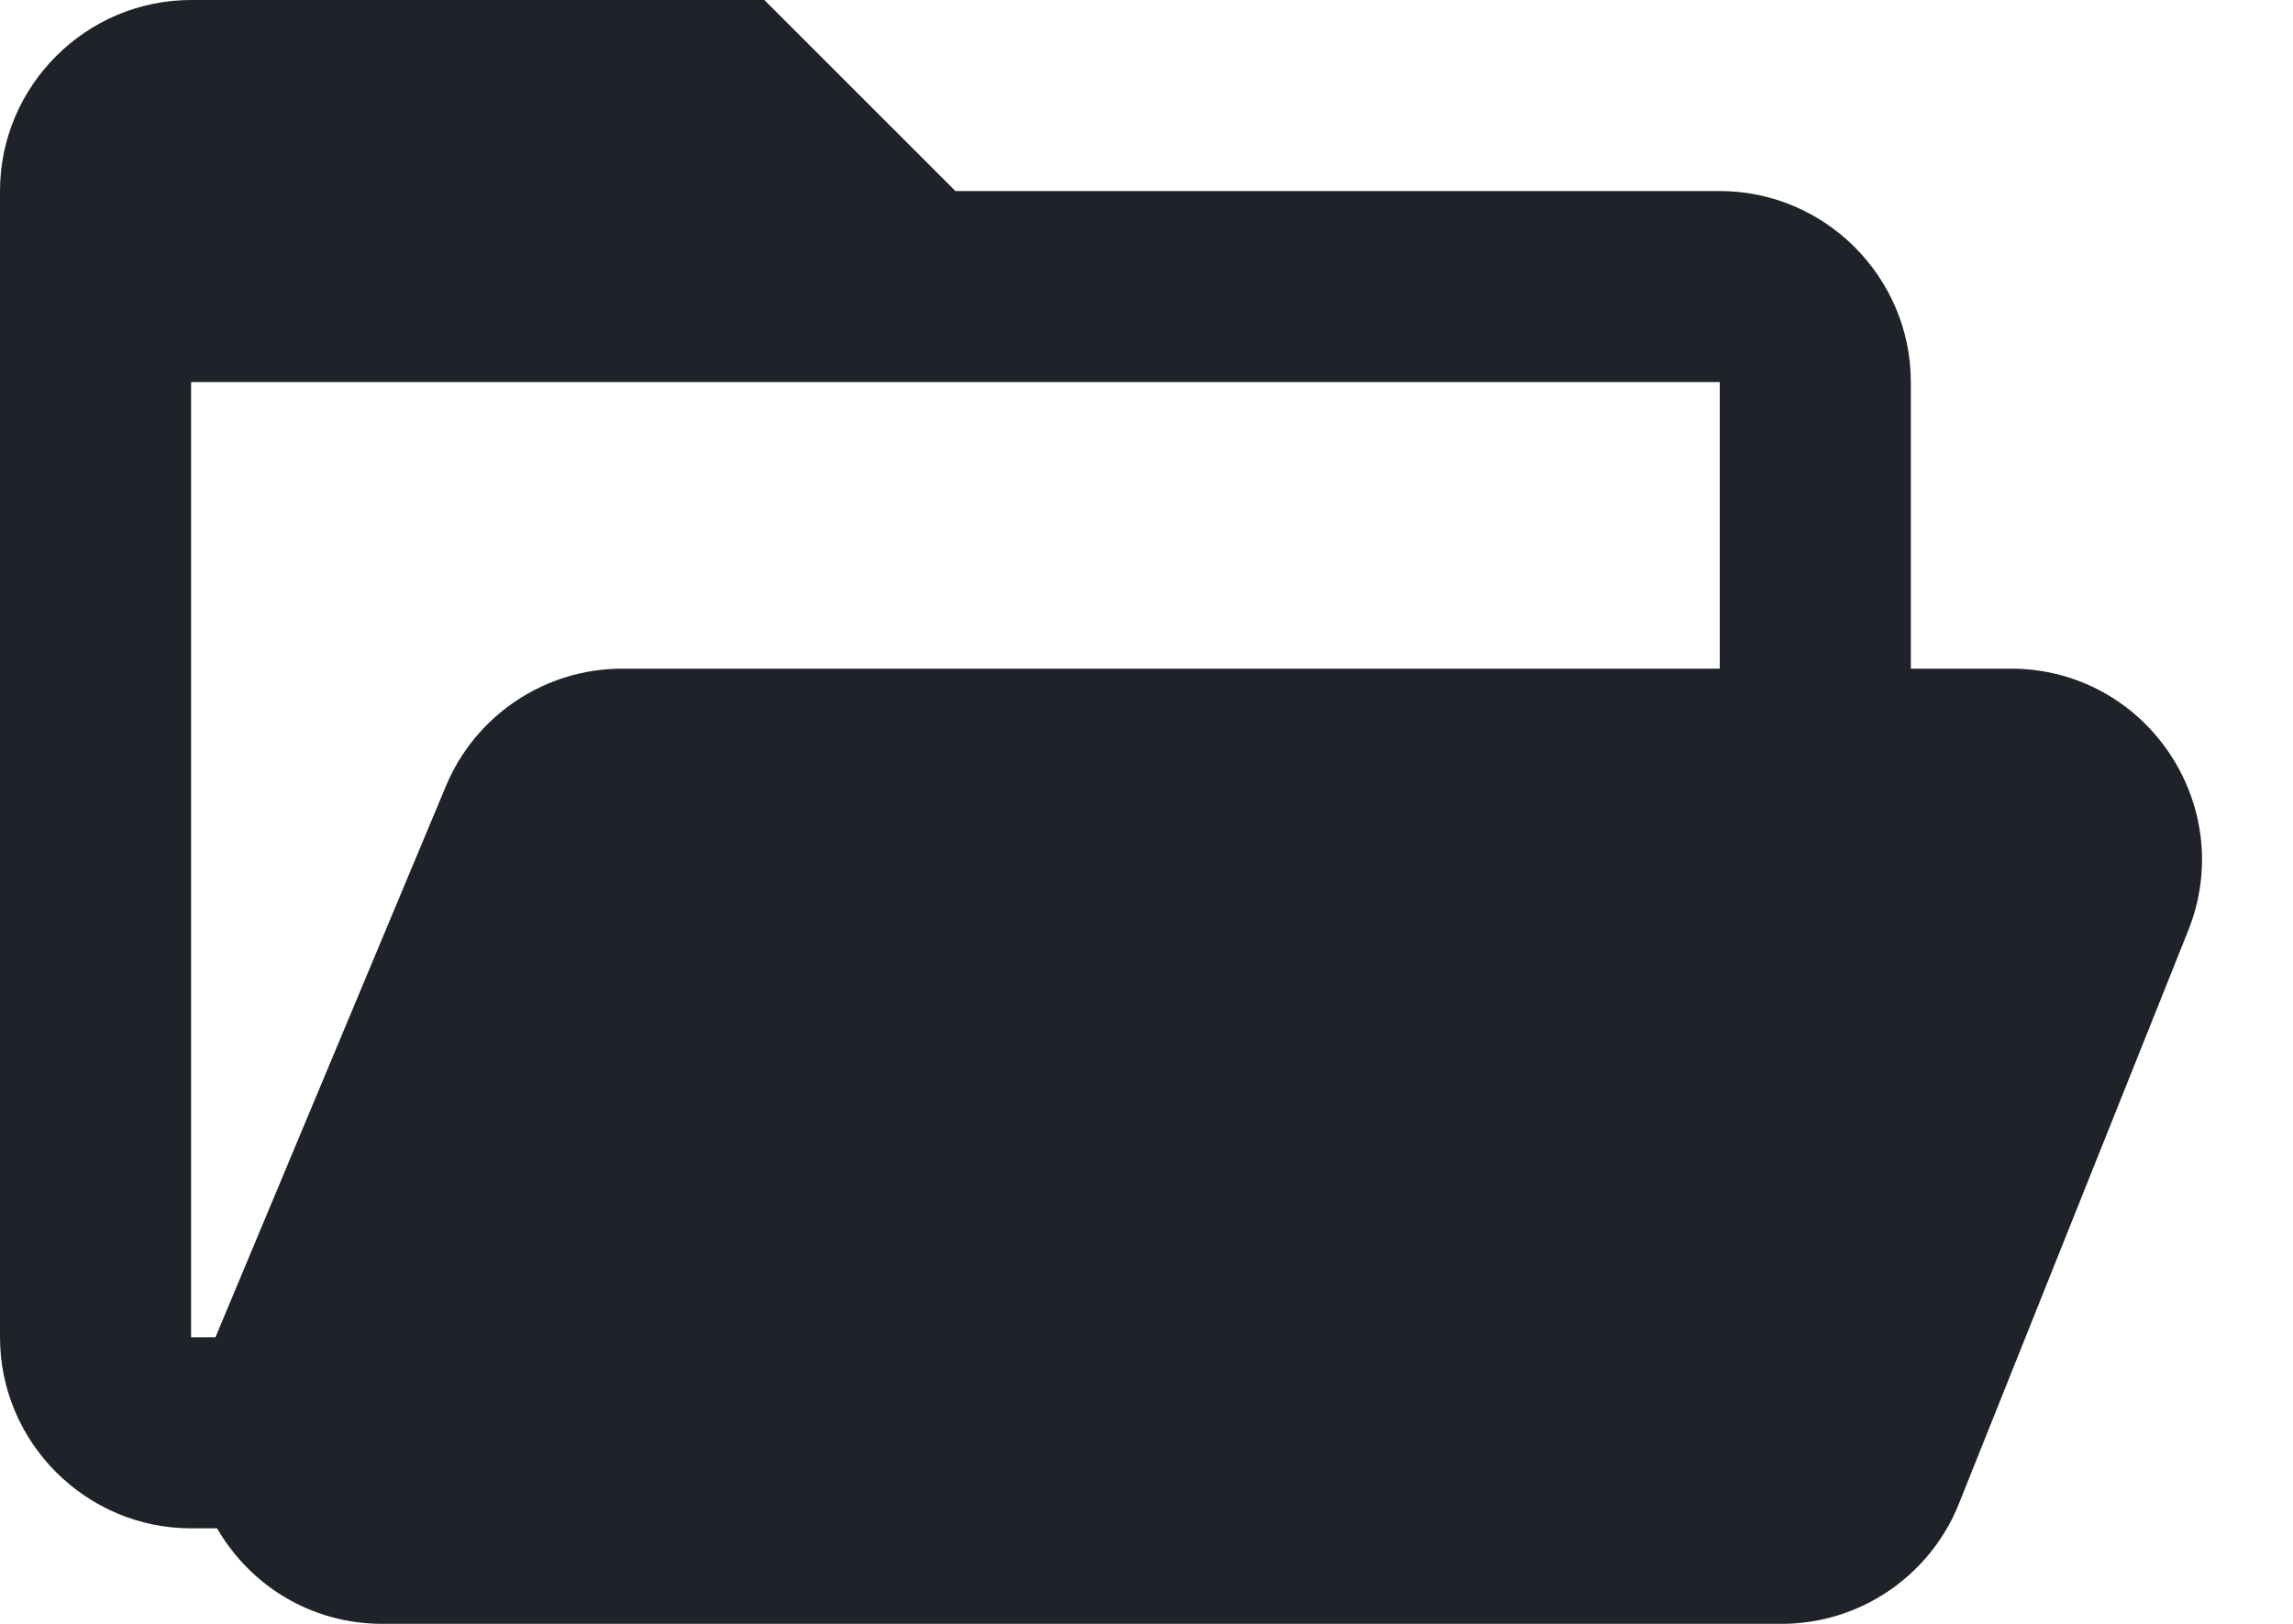 <svg width="24" height="17" viewBox="0 0 24 17" fill="none" xmlns="http://www.w3.org/2000/svg">
<path fill-rule="evenodd" clip-rule="evenodd" d="M10 2H18C19.1 2 20 2.9 20 4V7H21.046C22.461 7 23.428 8.429 22.903 9.743L20.503 15.743C20.199 16.502 19.464 17 18.646 17H4.004C3.242 17 2.611 16.586 2.272 16H2C0.9 16 0 15.1 0 14V2C0 0.9 0.9 0 2 0H8L10 2ZM18 7H6.513C5.707 7 4.979 7.484 4.668 8.228L2.255 14H2V4H18V7Z" fill="#1F2228"/>
</svg>
